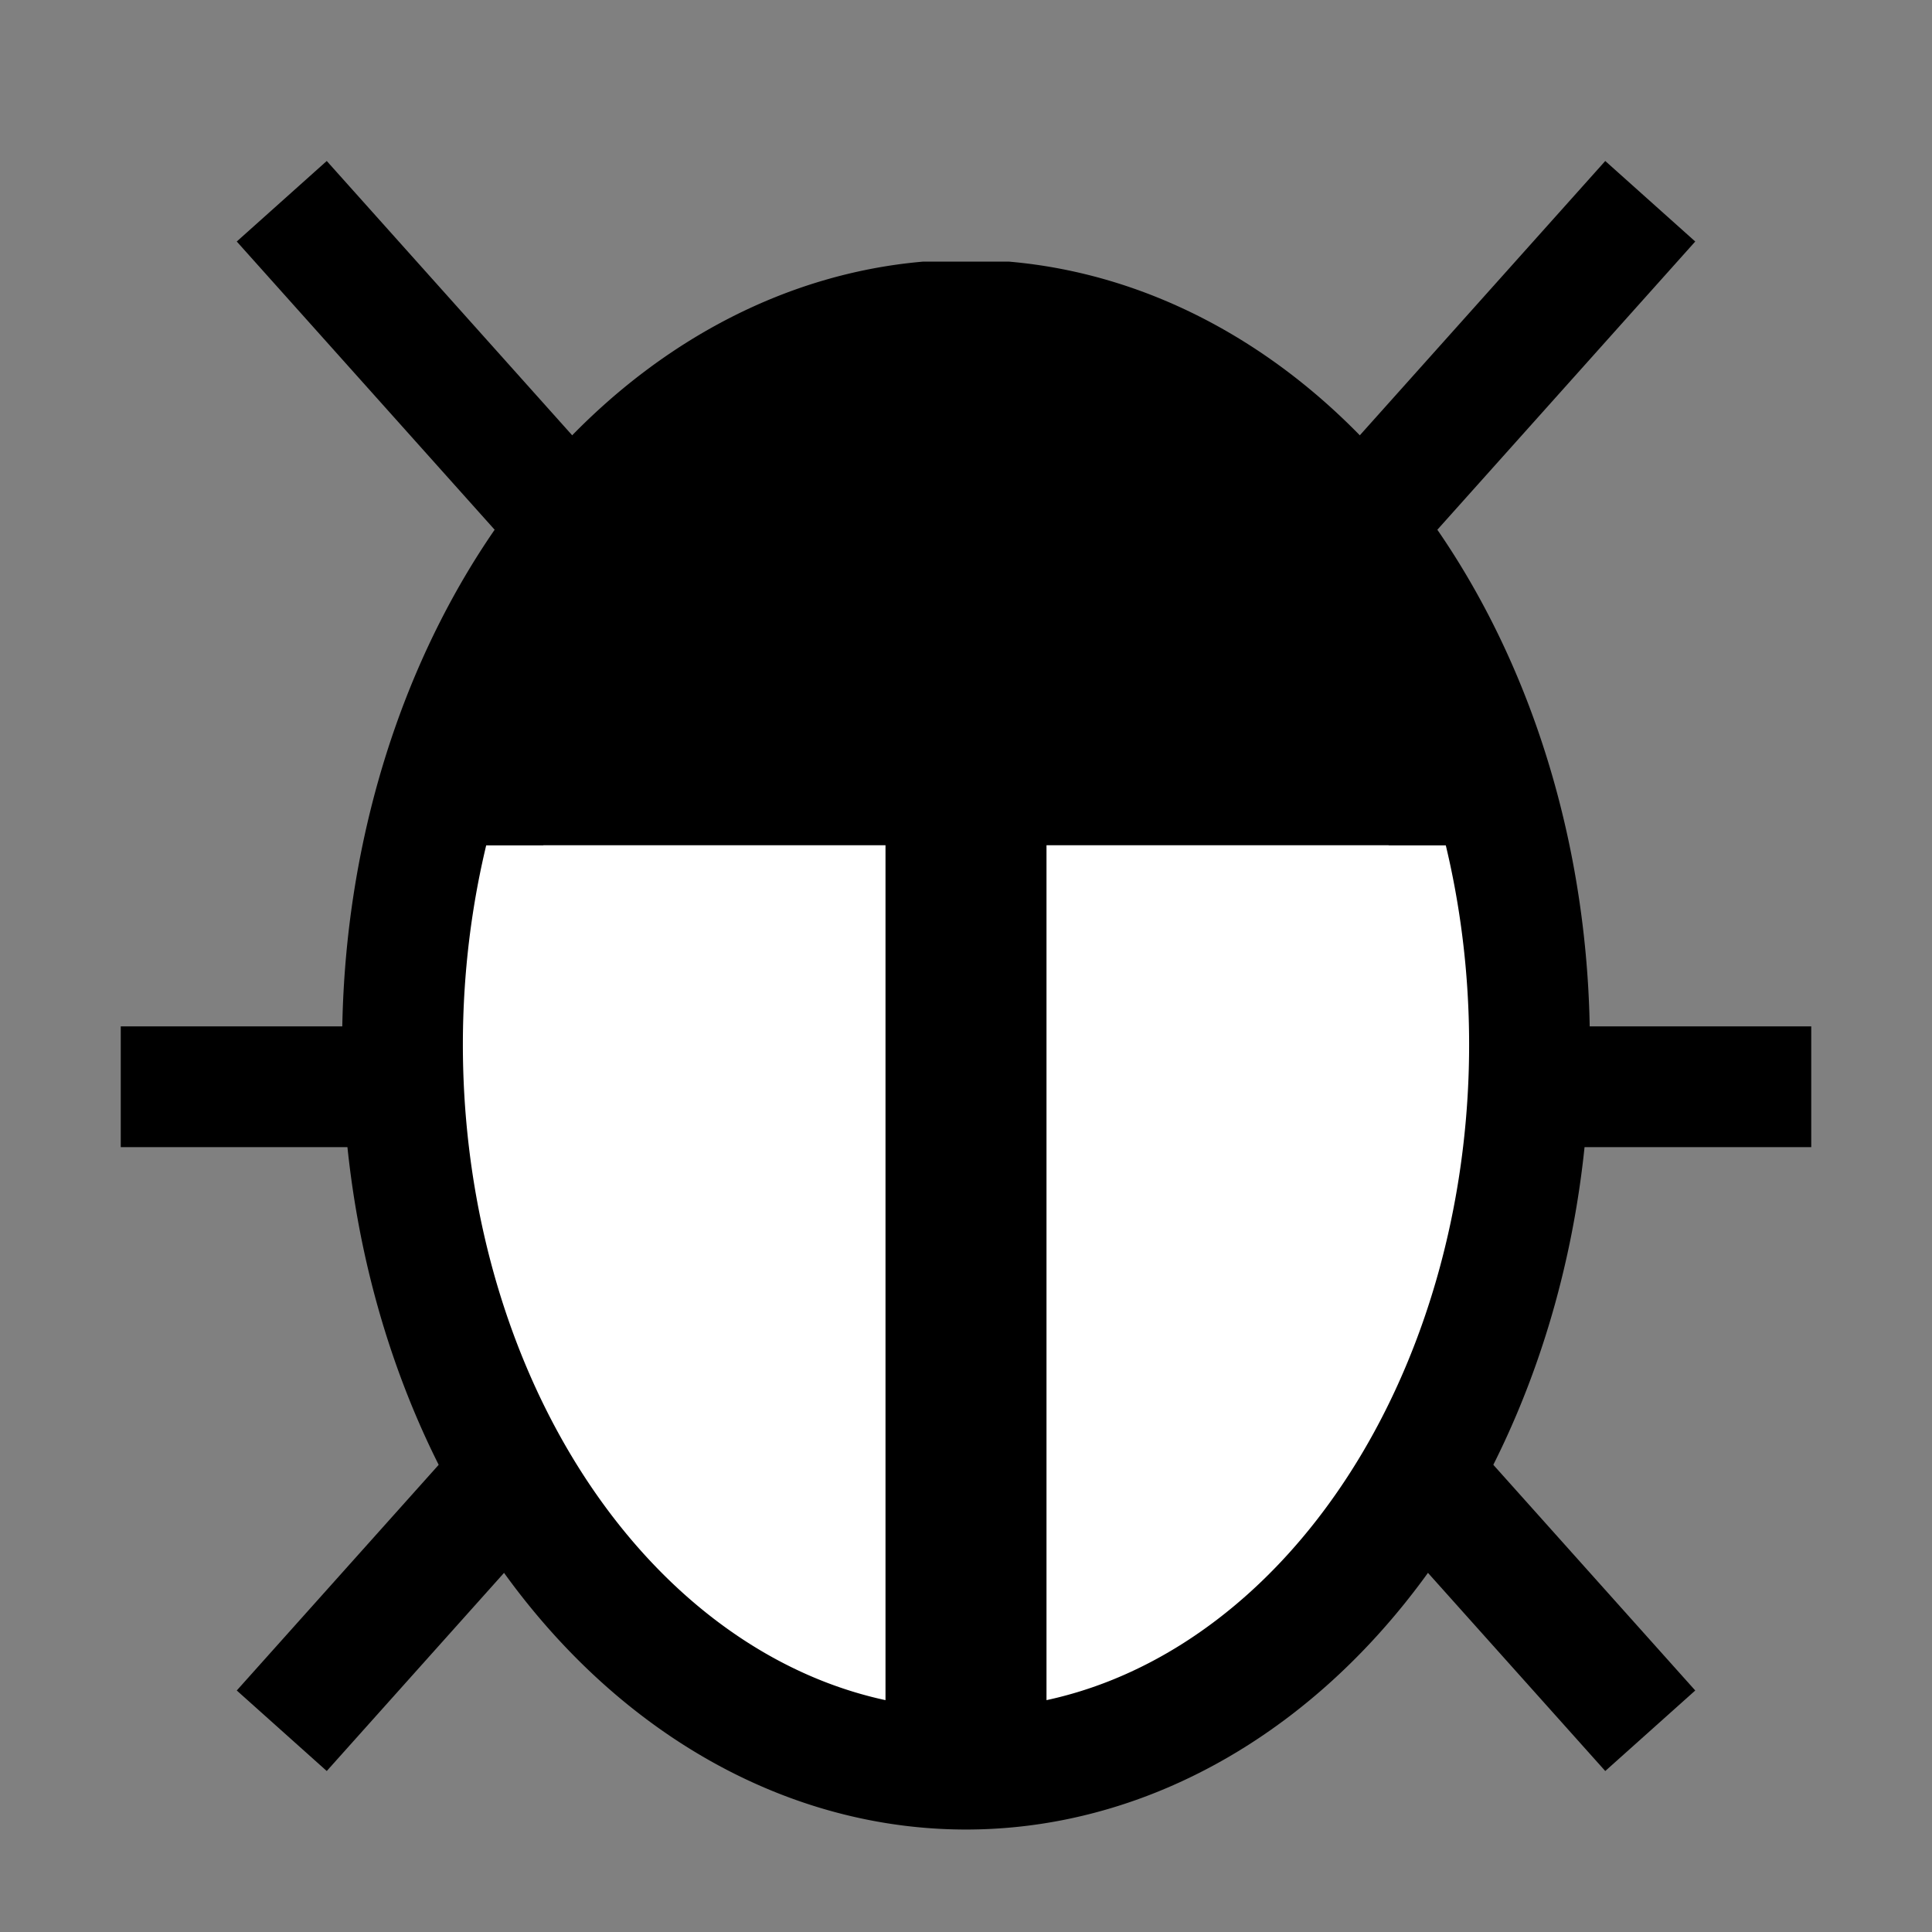 <?xml version="1.0"?>
<svg xmlns="http://www.w3.org/2000/svg" width="48" 
height="48" stroke="#000" stroke-width="3">
<rect width="100%" height="100%" fill="#808080" stroke="none"/>
<path d="m7,5 34,38m0-38-34,38m38-16H3"/>
<path fill="#FFF" d="m23,8a14,18 0 1,0 2,0zm.5,0v35m1,0V9"/>
<path d="m12,21a12,12 0 0,1 24,0"/>
</svg>